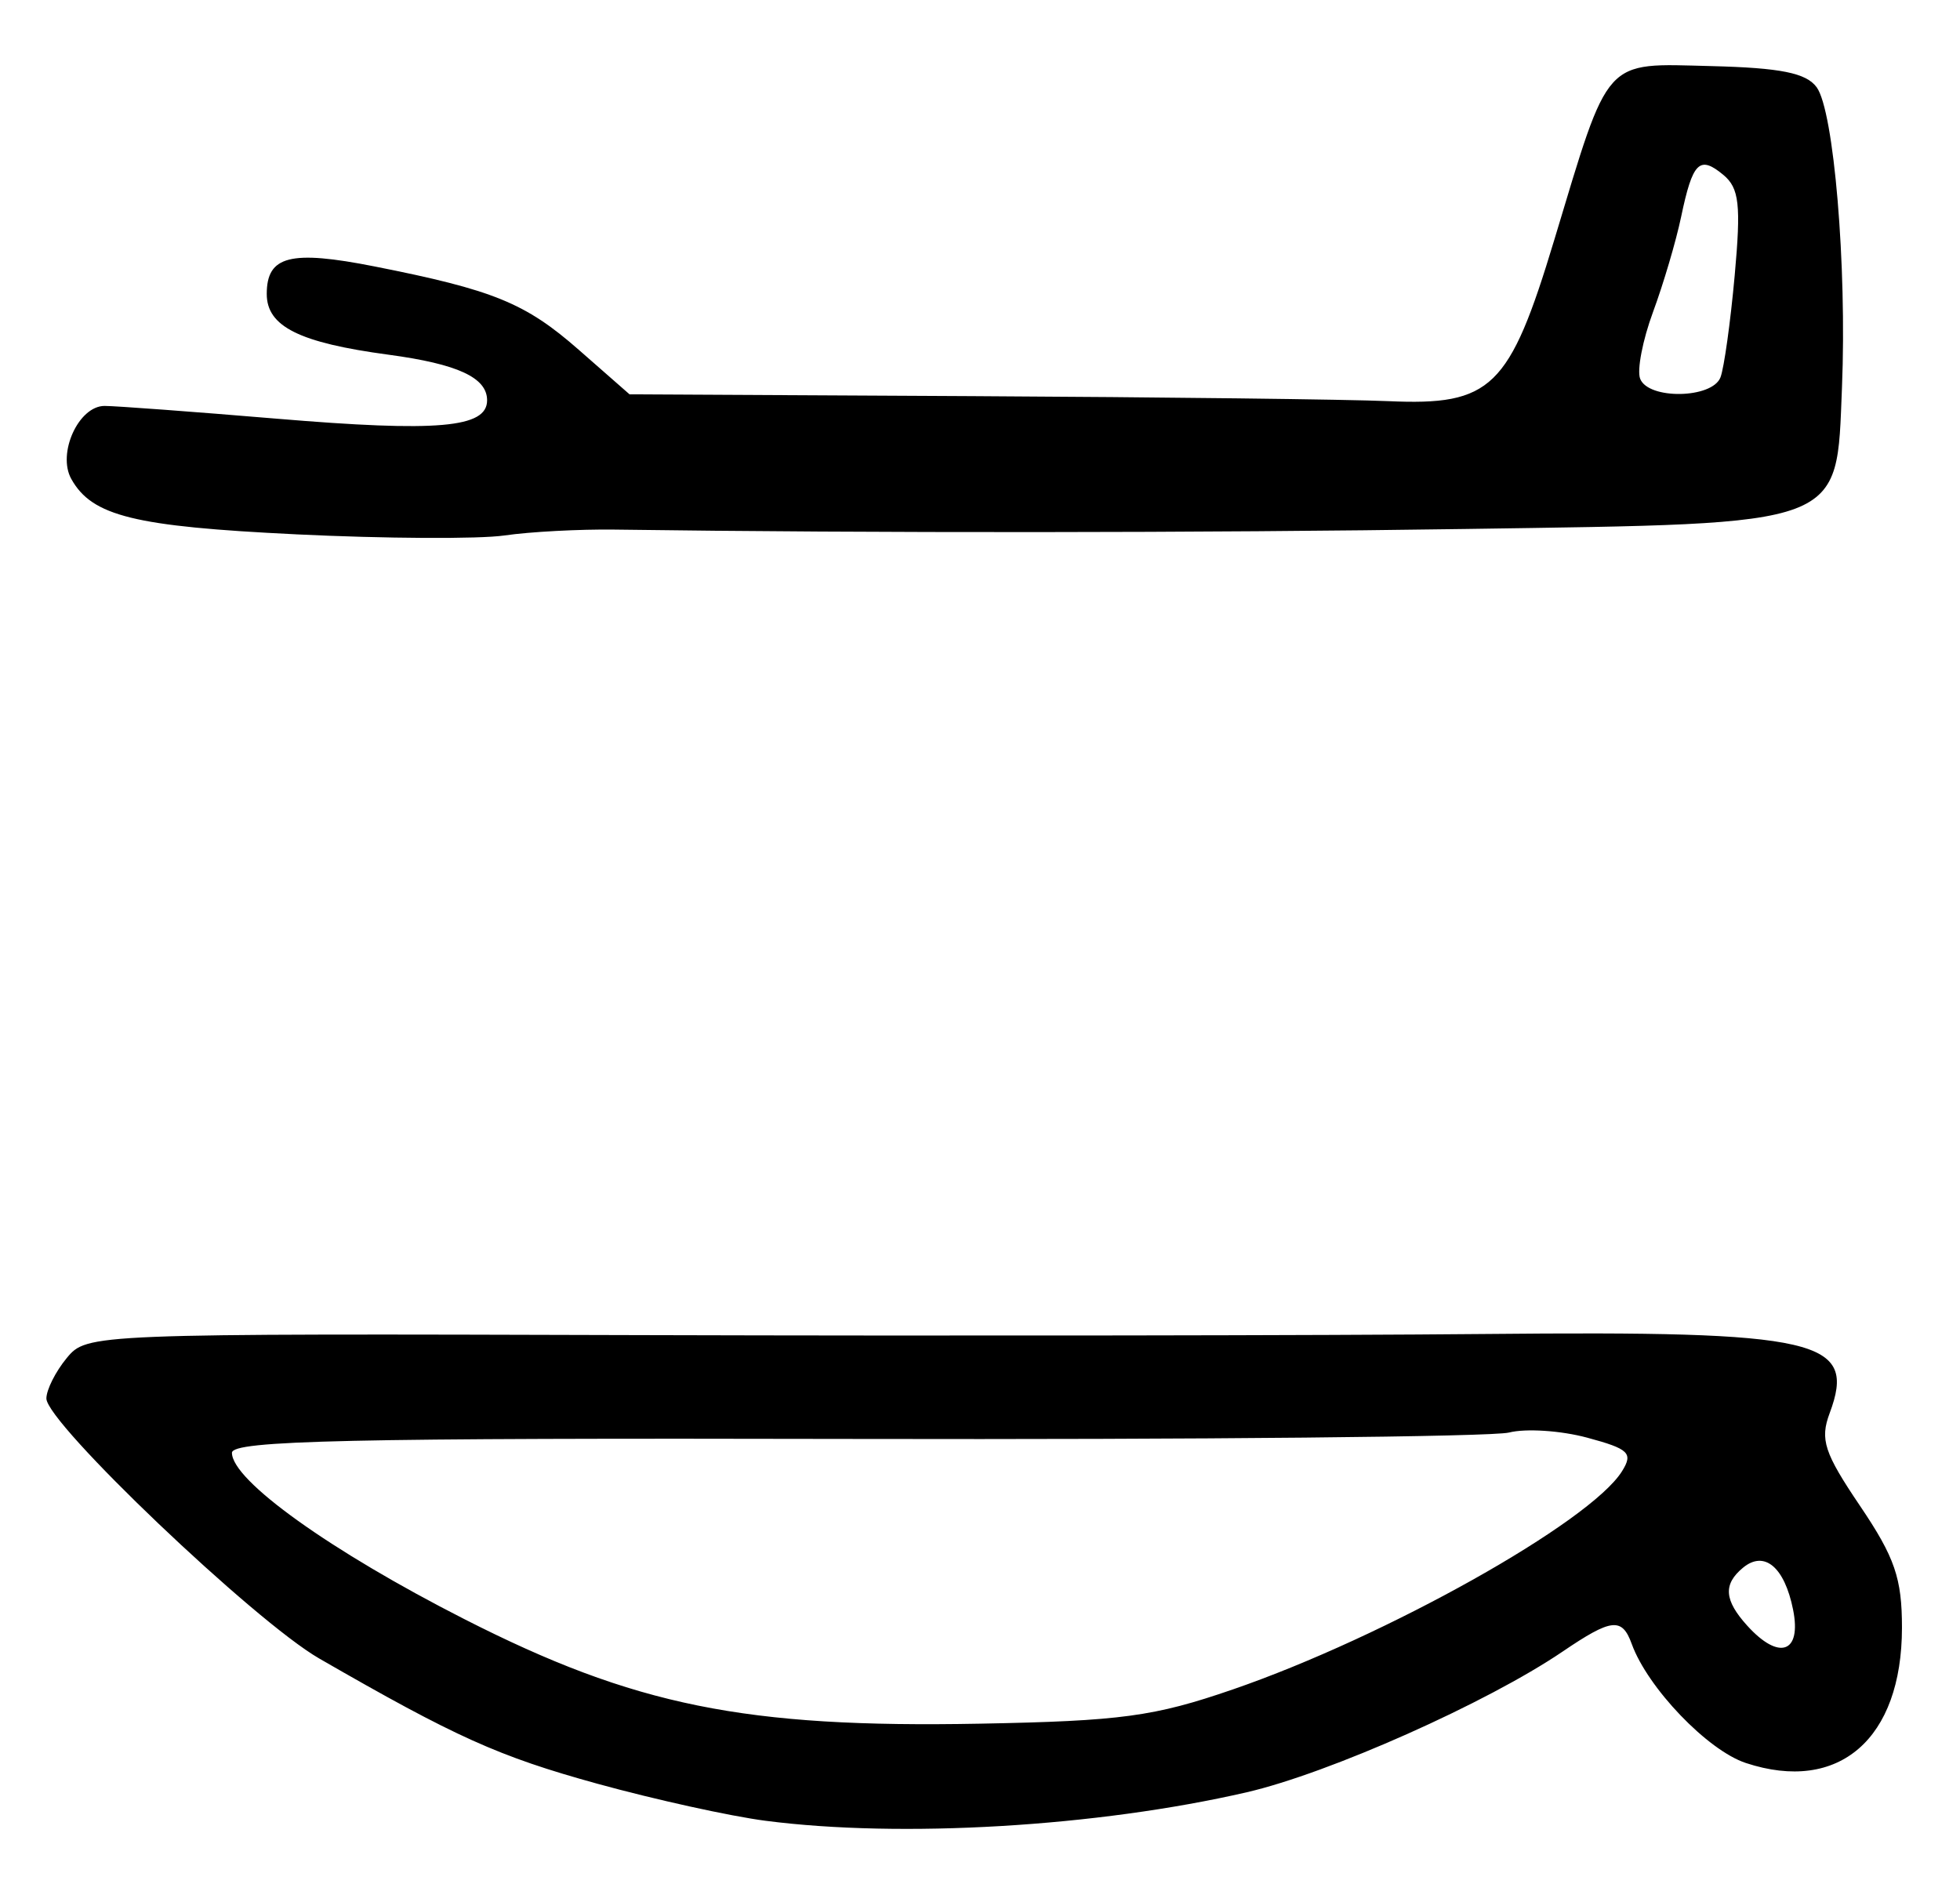 <?xml version="1.0" encoding="UTF-8" standalone="no"?>
<!-- Created with Inkscape (http://www.inkscape.org/) -->

<svg
   version="1.1"
   id="svg215"
   width="225.333"
   height="218.667"
   viewBox="0 0 225.333 218.667"
   xmlns="http://www.w3.org/2000/svg"
   xmlns:svg="http://www.w3.org/2000/svg">
  <defs
     id="defs219" />
  <g
     id="g221">
    <path
       style="fill:#000000;stroke-width:1.333"
       d="m 88,209.324 c -4.033,-0.523 -12.733,-2.44 -19.333,-4.261 -11.345,-3.129 -16.263,-5.344 -31.969,-14.395 -7.448,-4.293 -31.365,-27.085 -31.365,-29.89 0,-0.998 1.05,-3.088 2.333,-4.643 2.322,-2.814 2.633,-2.827 66.333,-2.643 35.2,0.101 78.769,0.043 96.819,-0.131 38.353,-0.368 42.693,0.633 39.527,9.112 -1.128,3.021 -0.625,4.552 3.502,10.661 3.992,5.91 4.818,8.312 4.814,14 -0.009,12.793 -7.261,19.075 -17.95,15.548 -4.397,-1.451 -11.286,-8.637 -13.115,-13.682 -1.118,-3.082 -2.316,-2.95 -7.954,0.876 -8.687,5.895 -26.874,13.995 -36.309,16.171 -17.187,3.963 -39.741,5.299 -55.333,3.277 z m 53.724,-15.095 c 17.63,-6.078 41.095,-19.231 44.75,-25.084 1.305,-2.09 0.81,-2.568 -4.005,-3.865 -3.022,-0.814 -7.064,-1.079 -8.982,-0.589 -1.918,0.49 -35.738,0.822 -75.154,0.737 -58.27,-0.125 -71.667,0.173 -71.667,1.593 0,3.18 11.343,11.297 26.73,19.128 19.547,9.948 32.244,12.522 59.27,12.013 16.229,-0.306 20.023,-0.819 29.058,-3.934 z m 64.422,-9.163 c -0.985,-4.924 -3.309,-6.868 -5.769,-4.827 -2.291,1.902 -2.156,3.726 0.495,6.655 3.662,4.047 6.268,3.143 5.273,-1.829 z M 34,61.427 C 15.43,60.527 10.585,59.333 8.199,55.069 6.551,52.125 9.036,46.667 12.023,46.667 c 1.244,0 10.162,0.661 19.819,1.47 18.502,1.549 24.158,1.054 24.158,-2.115 0,-2.612 -3.376,-4.174 -11.333,-5.244 -10.263,-1.38 -14,-3.243 -14,-6.981 0,-4.392 2.704,-5.082 12.4,-3.164 13.662,2.702 17.329,4.198 23.455,9.569 l 5.854,5.133 39.479,0.207 c 21.713,0.114 43.2,0.373 47.748,0.576 11.87,0.53 13.934,-1.472 19.076,-18.508 6.41,-21.241 5.582,-20.321 18.037,-20.012 7.996,0.199 10.935,0.789 12.14,2.436 1.977,2.703 3.478,20.511 2.908,34.497 -0.658,16.149 0.727,15.627 -43.266,16.282 -30.429,0.453 -67.954,0.481 -97.83,0.072 -4.033,-0.055 -9.733,0.248 -12.667,0.674 -2.933,0.426 -13.733,0.367 -24,-0.13 z M 197.797,43.38 c 0.412,-1.074 1.147,-6.342 1.633,-11.706 0.738,-8.142 0.522,-10.053 -1.306,-11.57 -2.742,-2.276 -3.529,-1.491 -4.856,4.843 -0.582,2.779 -2.035,7.695 -3.228,10.924 -1.193,3.229 -1.859,6.679 -1.48,7.667 0.932,2.428 8.293,2.302 9.237,-0.158 z"
       id="path243" />
  </g>
</svg>
